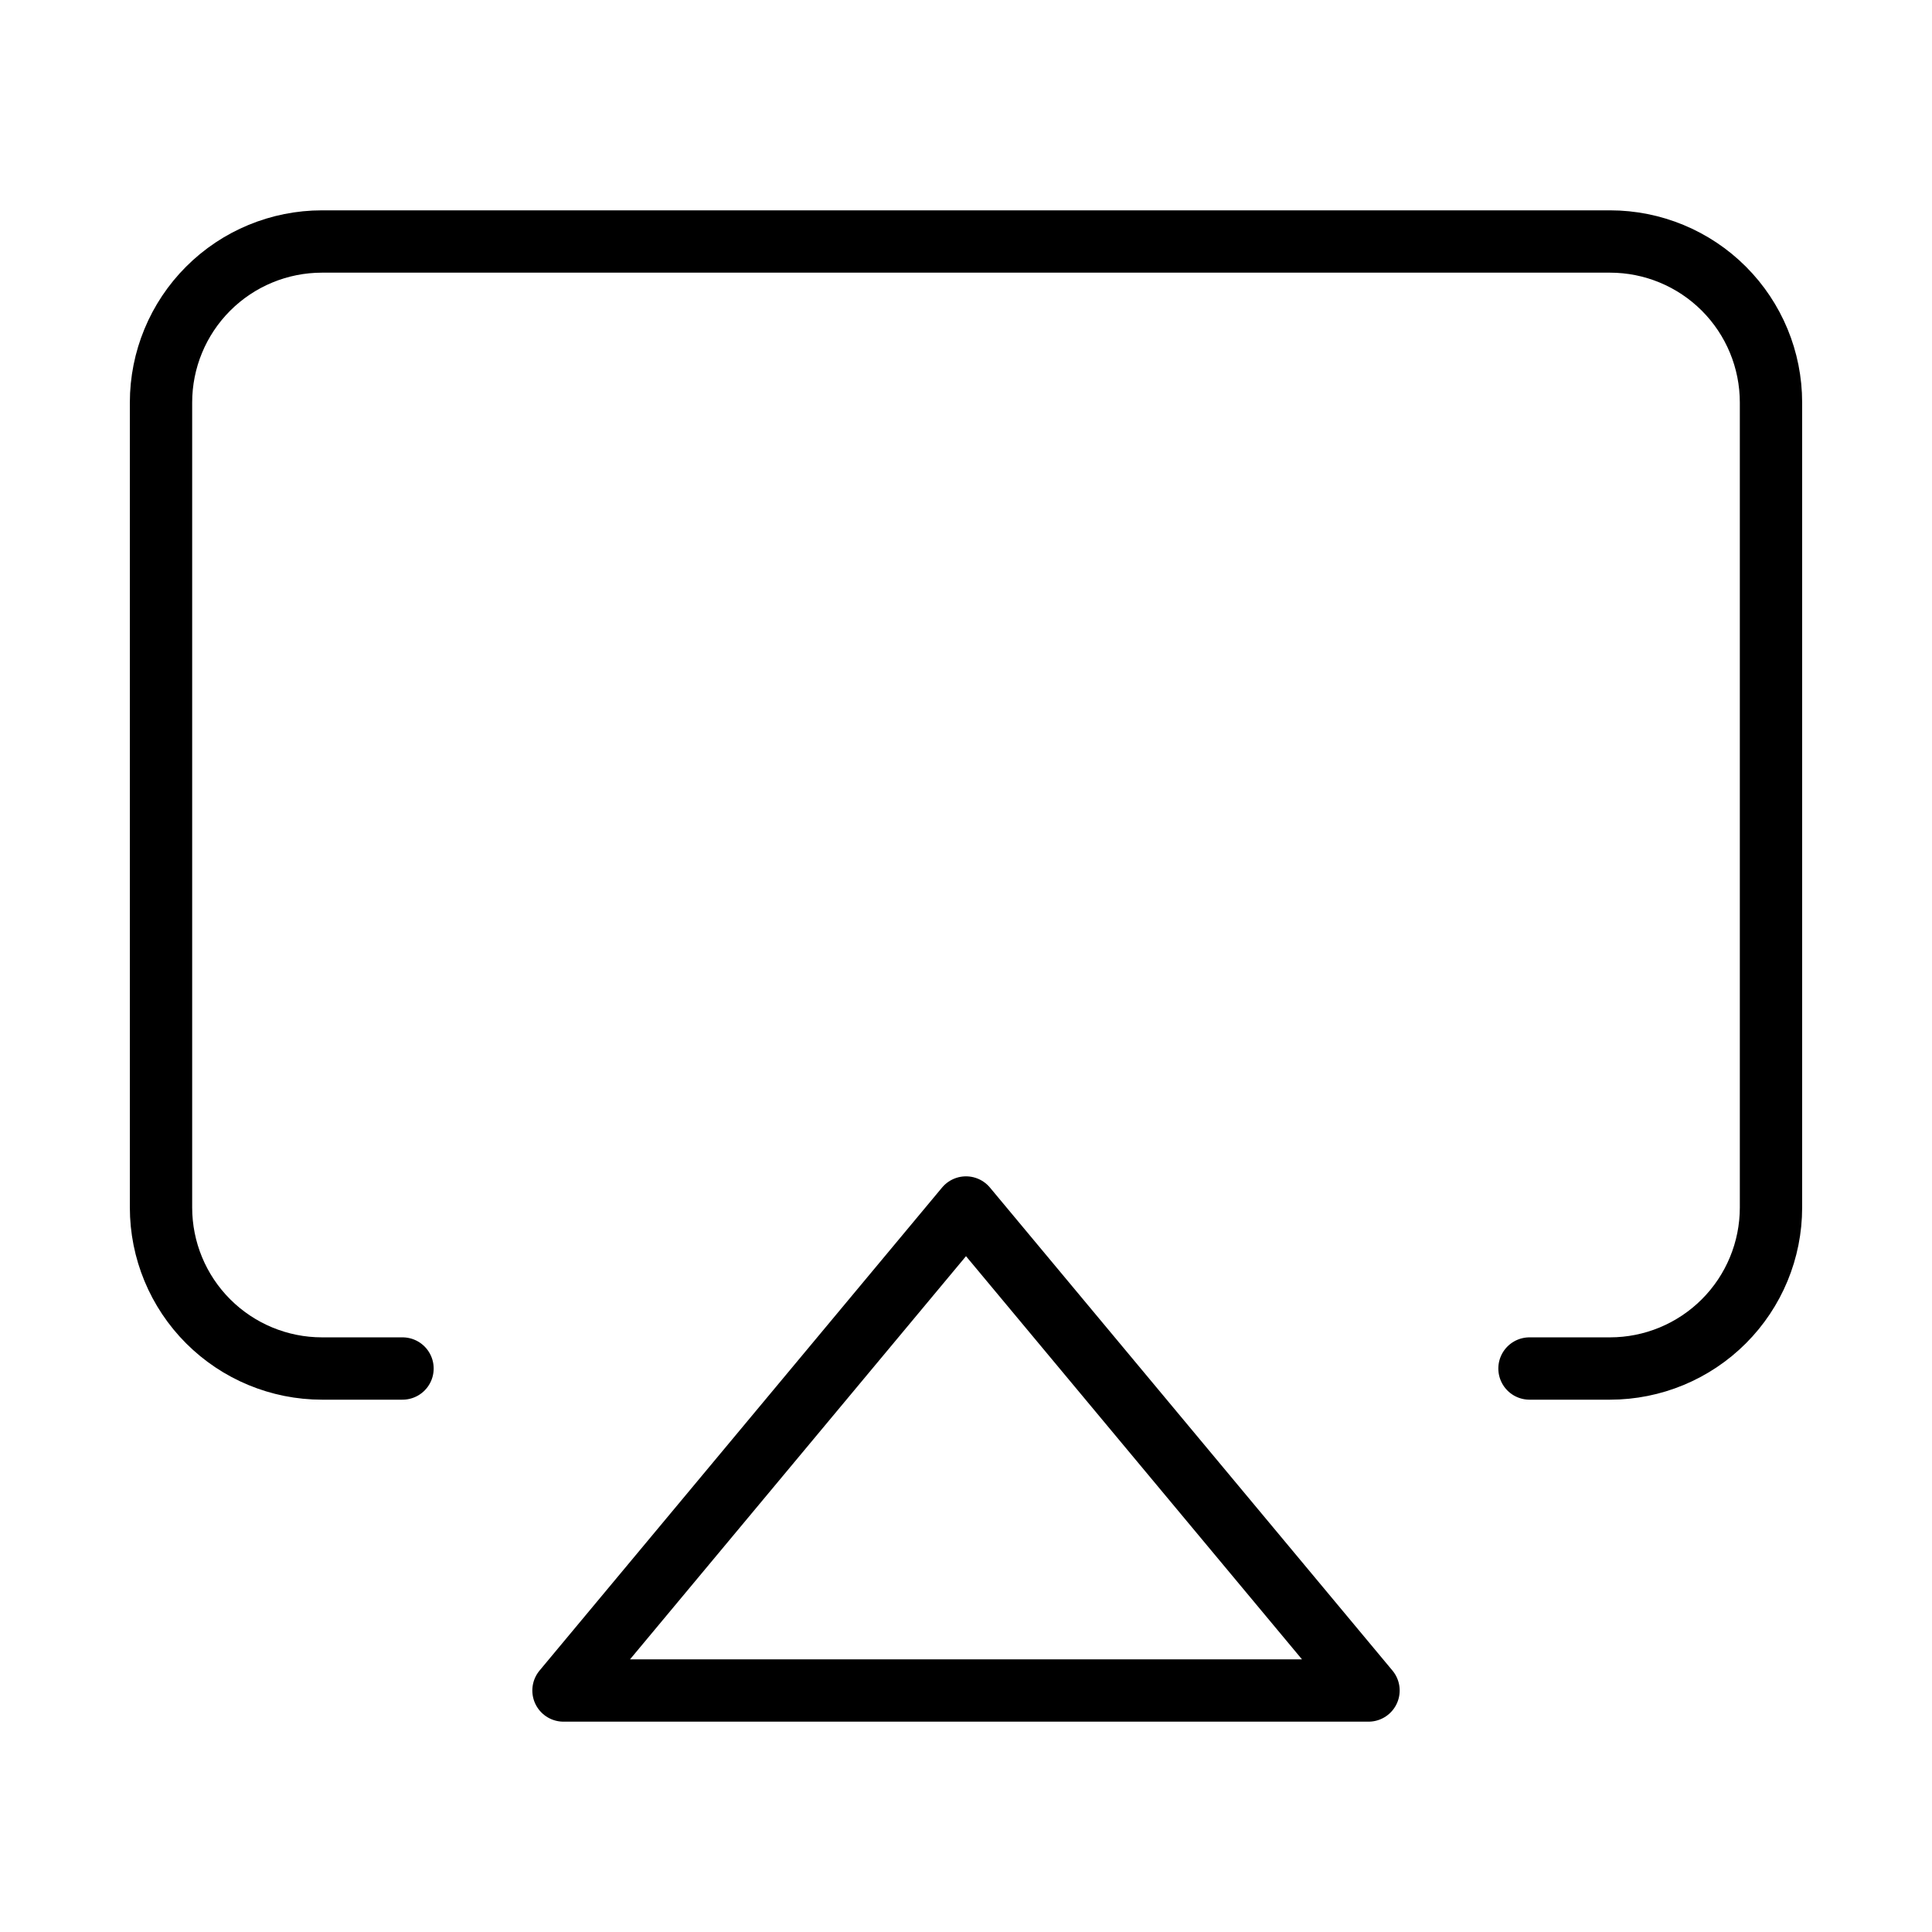 <svg width="62" height="62" viewBox="0 0 62 62" fill="none" xmlns="http://www.w3.org/2000/svg">
<path d="M12.917 43.917H10.333C8.963 43.917 7.649 43.372 6.68 42.403C5.711 41.434 5.167 40.12 5.167 38.75V12.917C5.167 11.546 5.711 10.232 6.68 9.263C7.649 8.294 8.963 7.75 10.333 7.75H51.667C53.037 7.75 54.351 8.294 55.32 9.263C56.289 10.232 56.833 11.546 56.833 12.917V38.75C56.833 40.12 56.289 41.434 55.32 42.403C54.351 43.372 53.037 43.917 51.667 43.917H49.083" stroke="black" stroke-width="2" stroke-linecap="round" stroke-linejoin="round"/>
<path d="M31 38.75L43.917 54.25H18.083L31 38.75Z" stroke="black" stroke-width="2" stroke-linecap="round" stroke-linejoin="round"/>
</svg>
